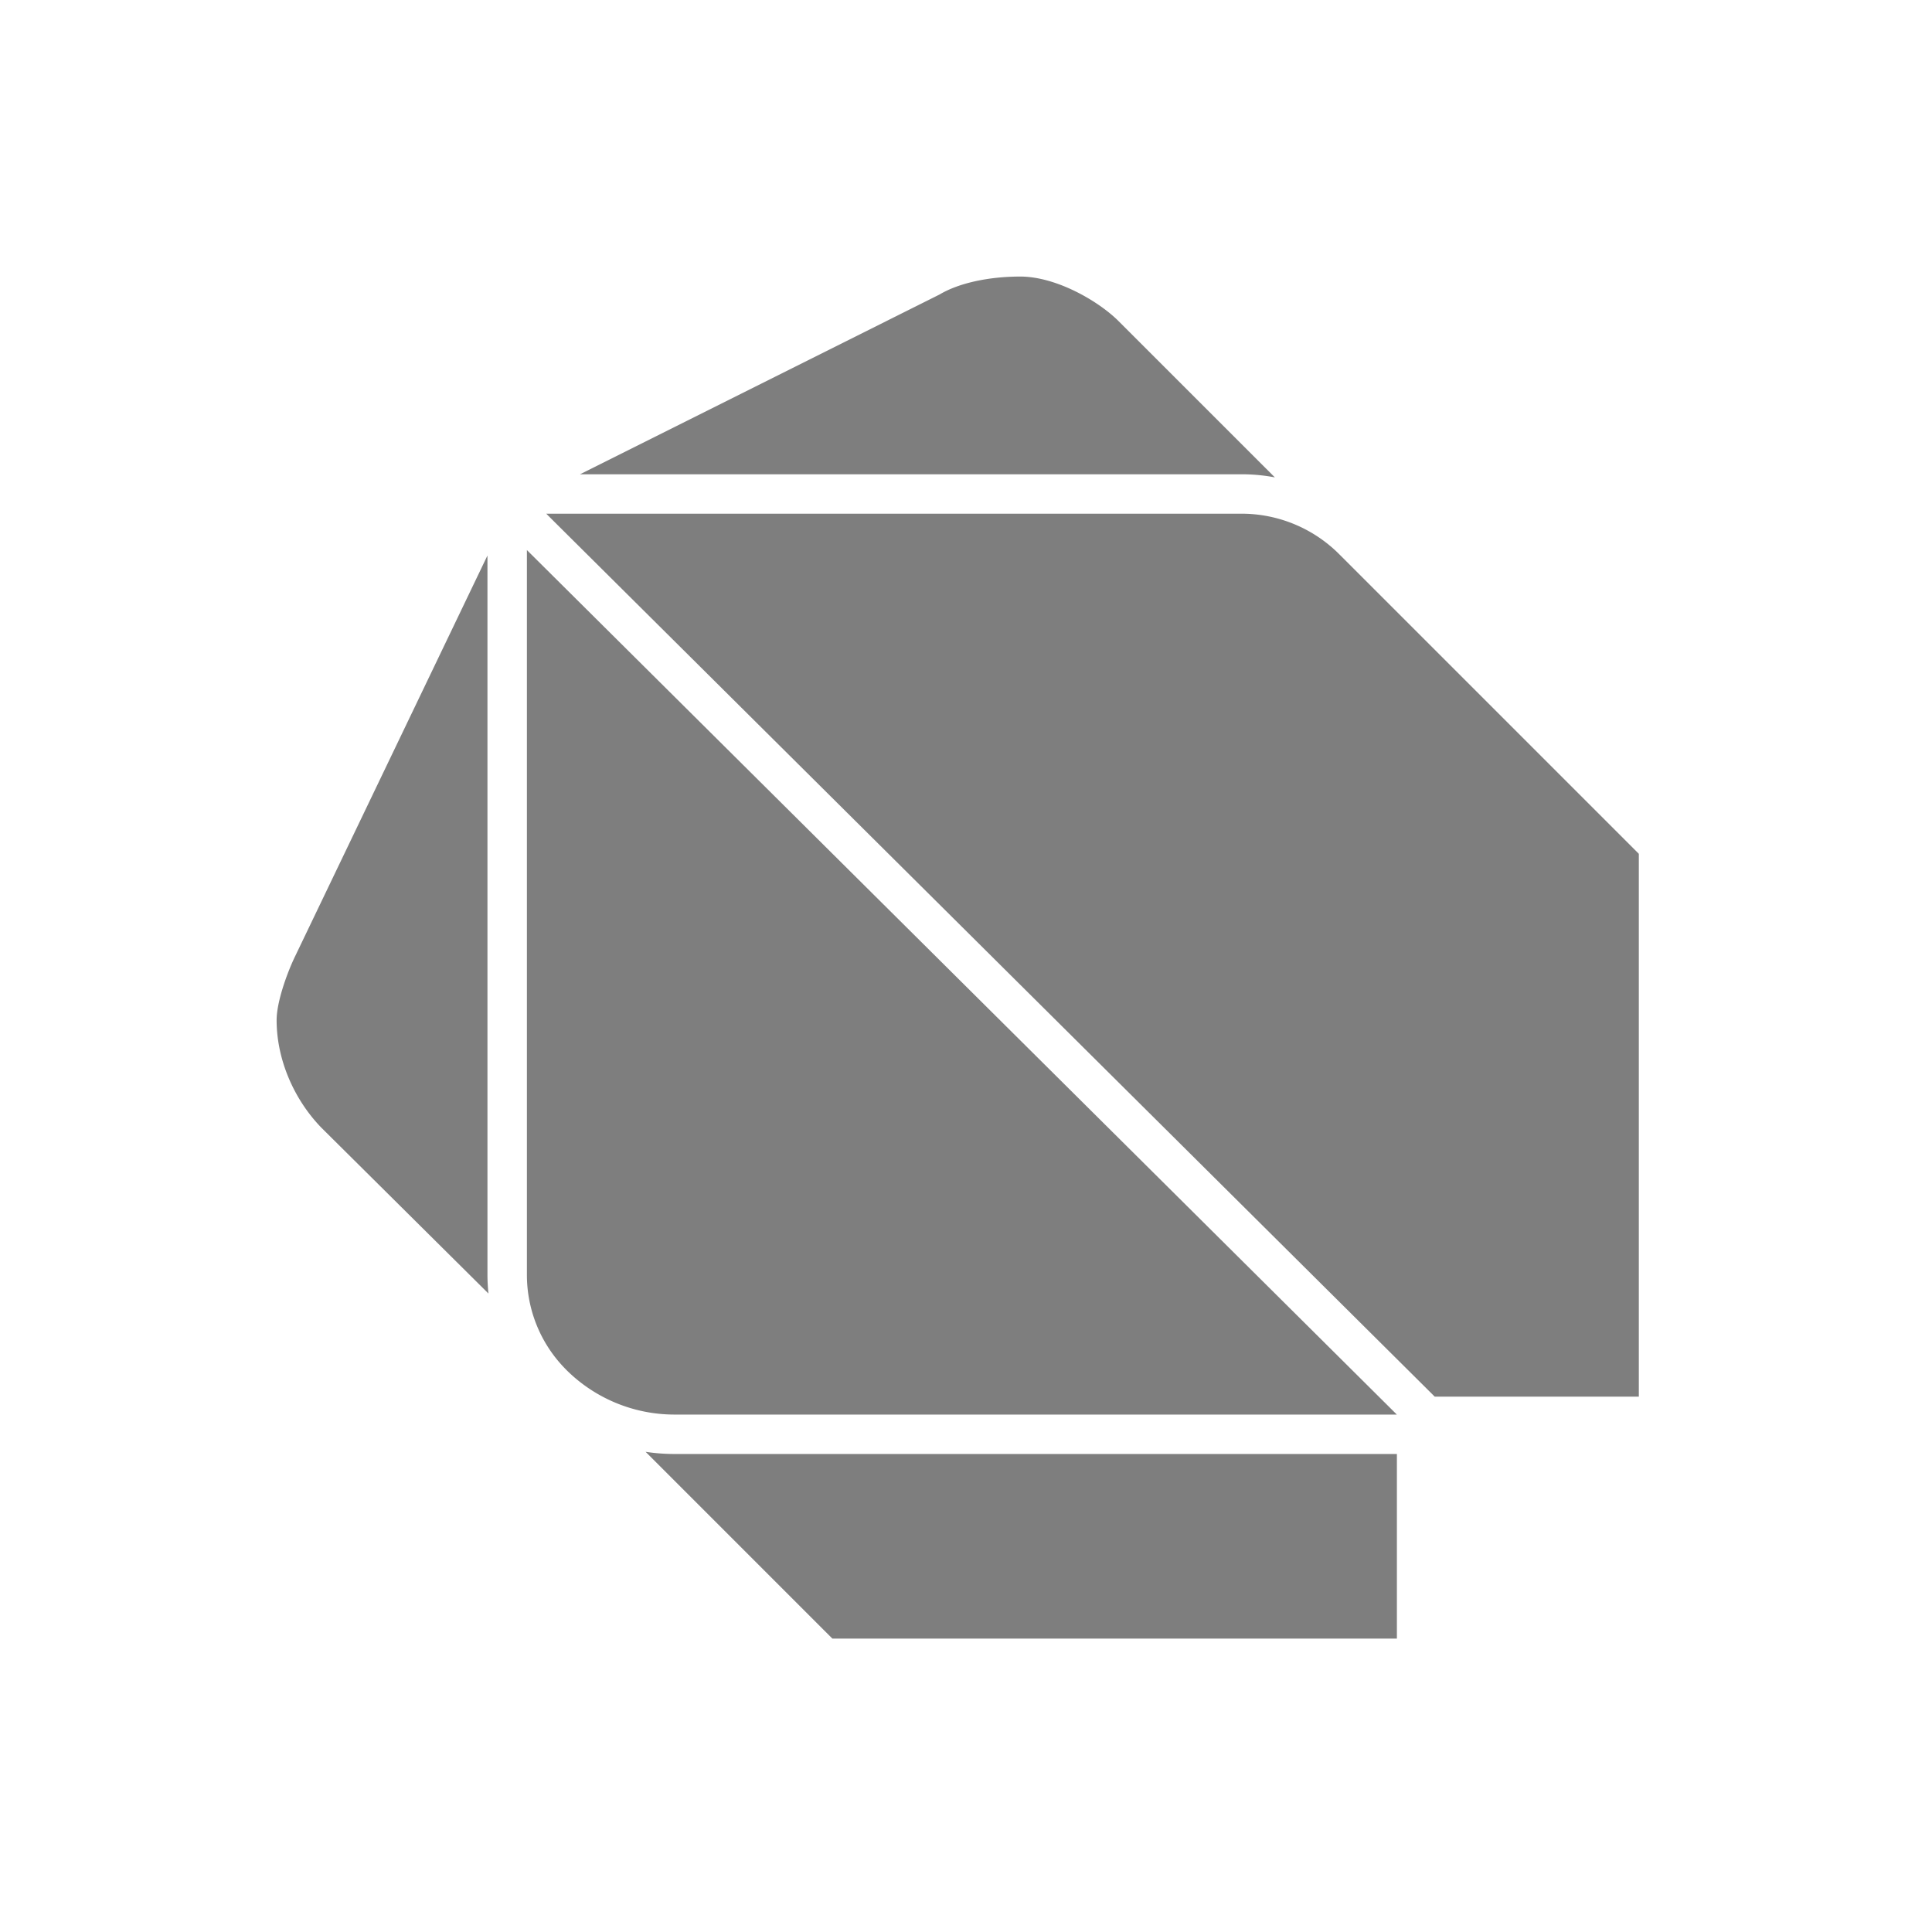 <svg xmlns="http://www.w3.org/2000/svg" width="62" height="62" fill="none" viewBox="0 0 62 62"><path fill="#7e7e7e" fill-rule="evenodd" d="m40.912 15.32-5.008-5.007c-.652-.655-2.013-1.438-3.163-1.438-.989 0-1.958.2-2.588.575l-11.54 5.77h21.23q.543 0 1.069.1m-25.269 2.507-6.191 12.9c-.248.523-.575 1.431-.575 2.012 0 1.256.552 2.54 1.438 3.452l5.36 5.32a6 6 0 0 1-.032-.597zm5.075 28.763 5.704 5.705.29.289h18.116V46.66H21.643q-.467 0-.925-.07m25.324-1.77h6.55V27.4l-9.617-9.617a4.43 4.43 0 0 0-3.132-1.298H17.53l.27.27 27.918 27.742zm-27.874-.865a4.92 4.92 0 0 0 3.475 1.44h23.183l-1.273-1.266-25.379-25.22-1.265-1.257v23.262a4.3 4.3 0 0 0 1.26 3.041" clip-rule="evenodd"/></svg>